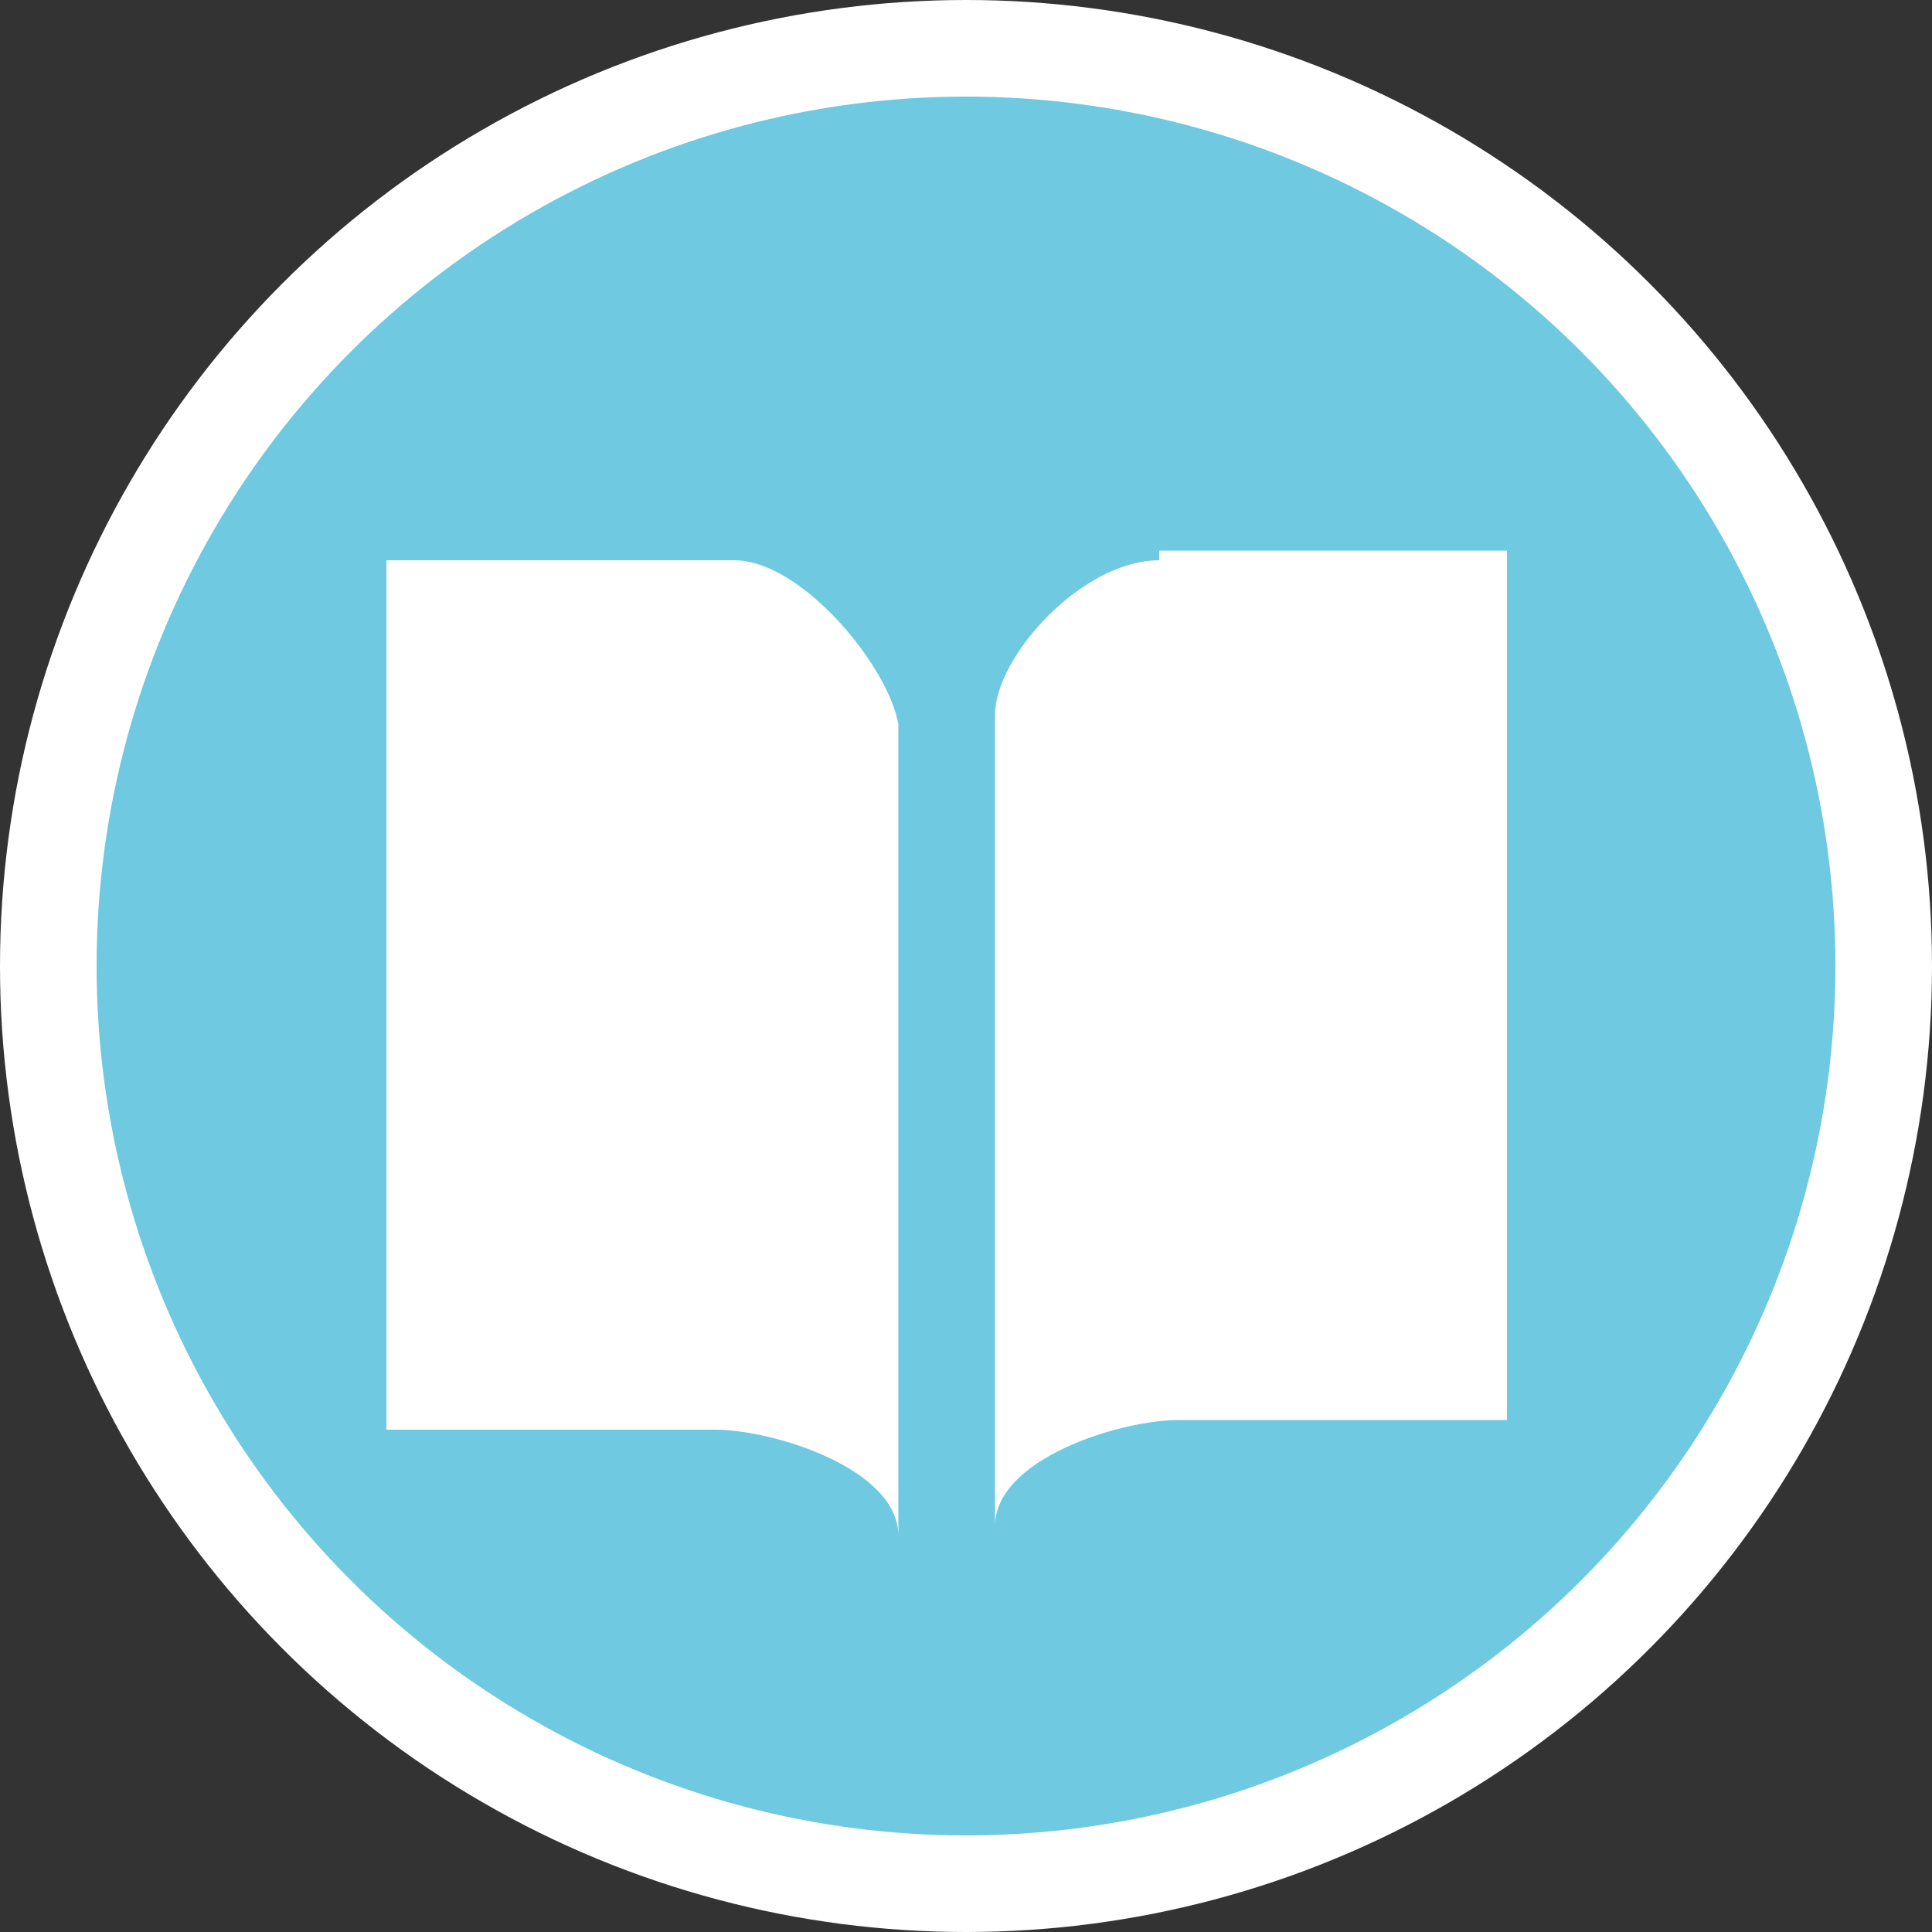 <?xml version="1.0" encoding="utf-8"?>
<!-- Generator: Adobe Illustrator 21.0.0, SVG Export Plug-In . SVG Version: 6.00 Build 0)  -->
<svg version="1.1" id="图层_1" xmlns="http://www.w3.org/2000/svg" xmlns:xlink="http://www.w3.org/1999/xlink" x="0px" y="0px"
	 viewBox="0 0 20 20" style="enable-background:new 0 0 20 20;" xml:space="preserve">
<rect x="0" y="0" width="20" height="20" fill="#333333" stroke="none"/>
<style type="text/css">
	.st0{fill:#6EC9E1;stroke:#FFFFFF;stroke-miterlimit:10;}
	.st1{fill:#FFFFFF;}
</style>
<title>办事大厅</title>
<circle class="st0" cx="10" cy="10" r="9.5"/>
<path class="st1" d="M7.6,5.8H4v9h3.4c0.6,0,1.9,0.4,1.9,1.1c0,0,0-2.9,0-8.4C9.2,6.9,8.3,5.8,7.6,5.8z M12,5.8
	c-0.8,0-1.7,1-1.7,1.6c0,5.6,0,8.4,0,8.4c0-0.7,1.3-1.1,1.9-1.1h3.4v-9H12z"/>
</svg>
